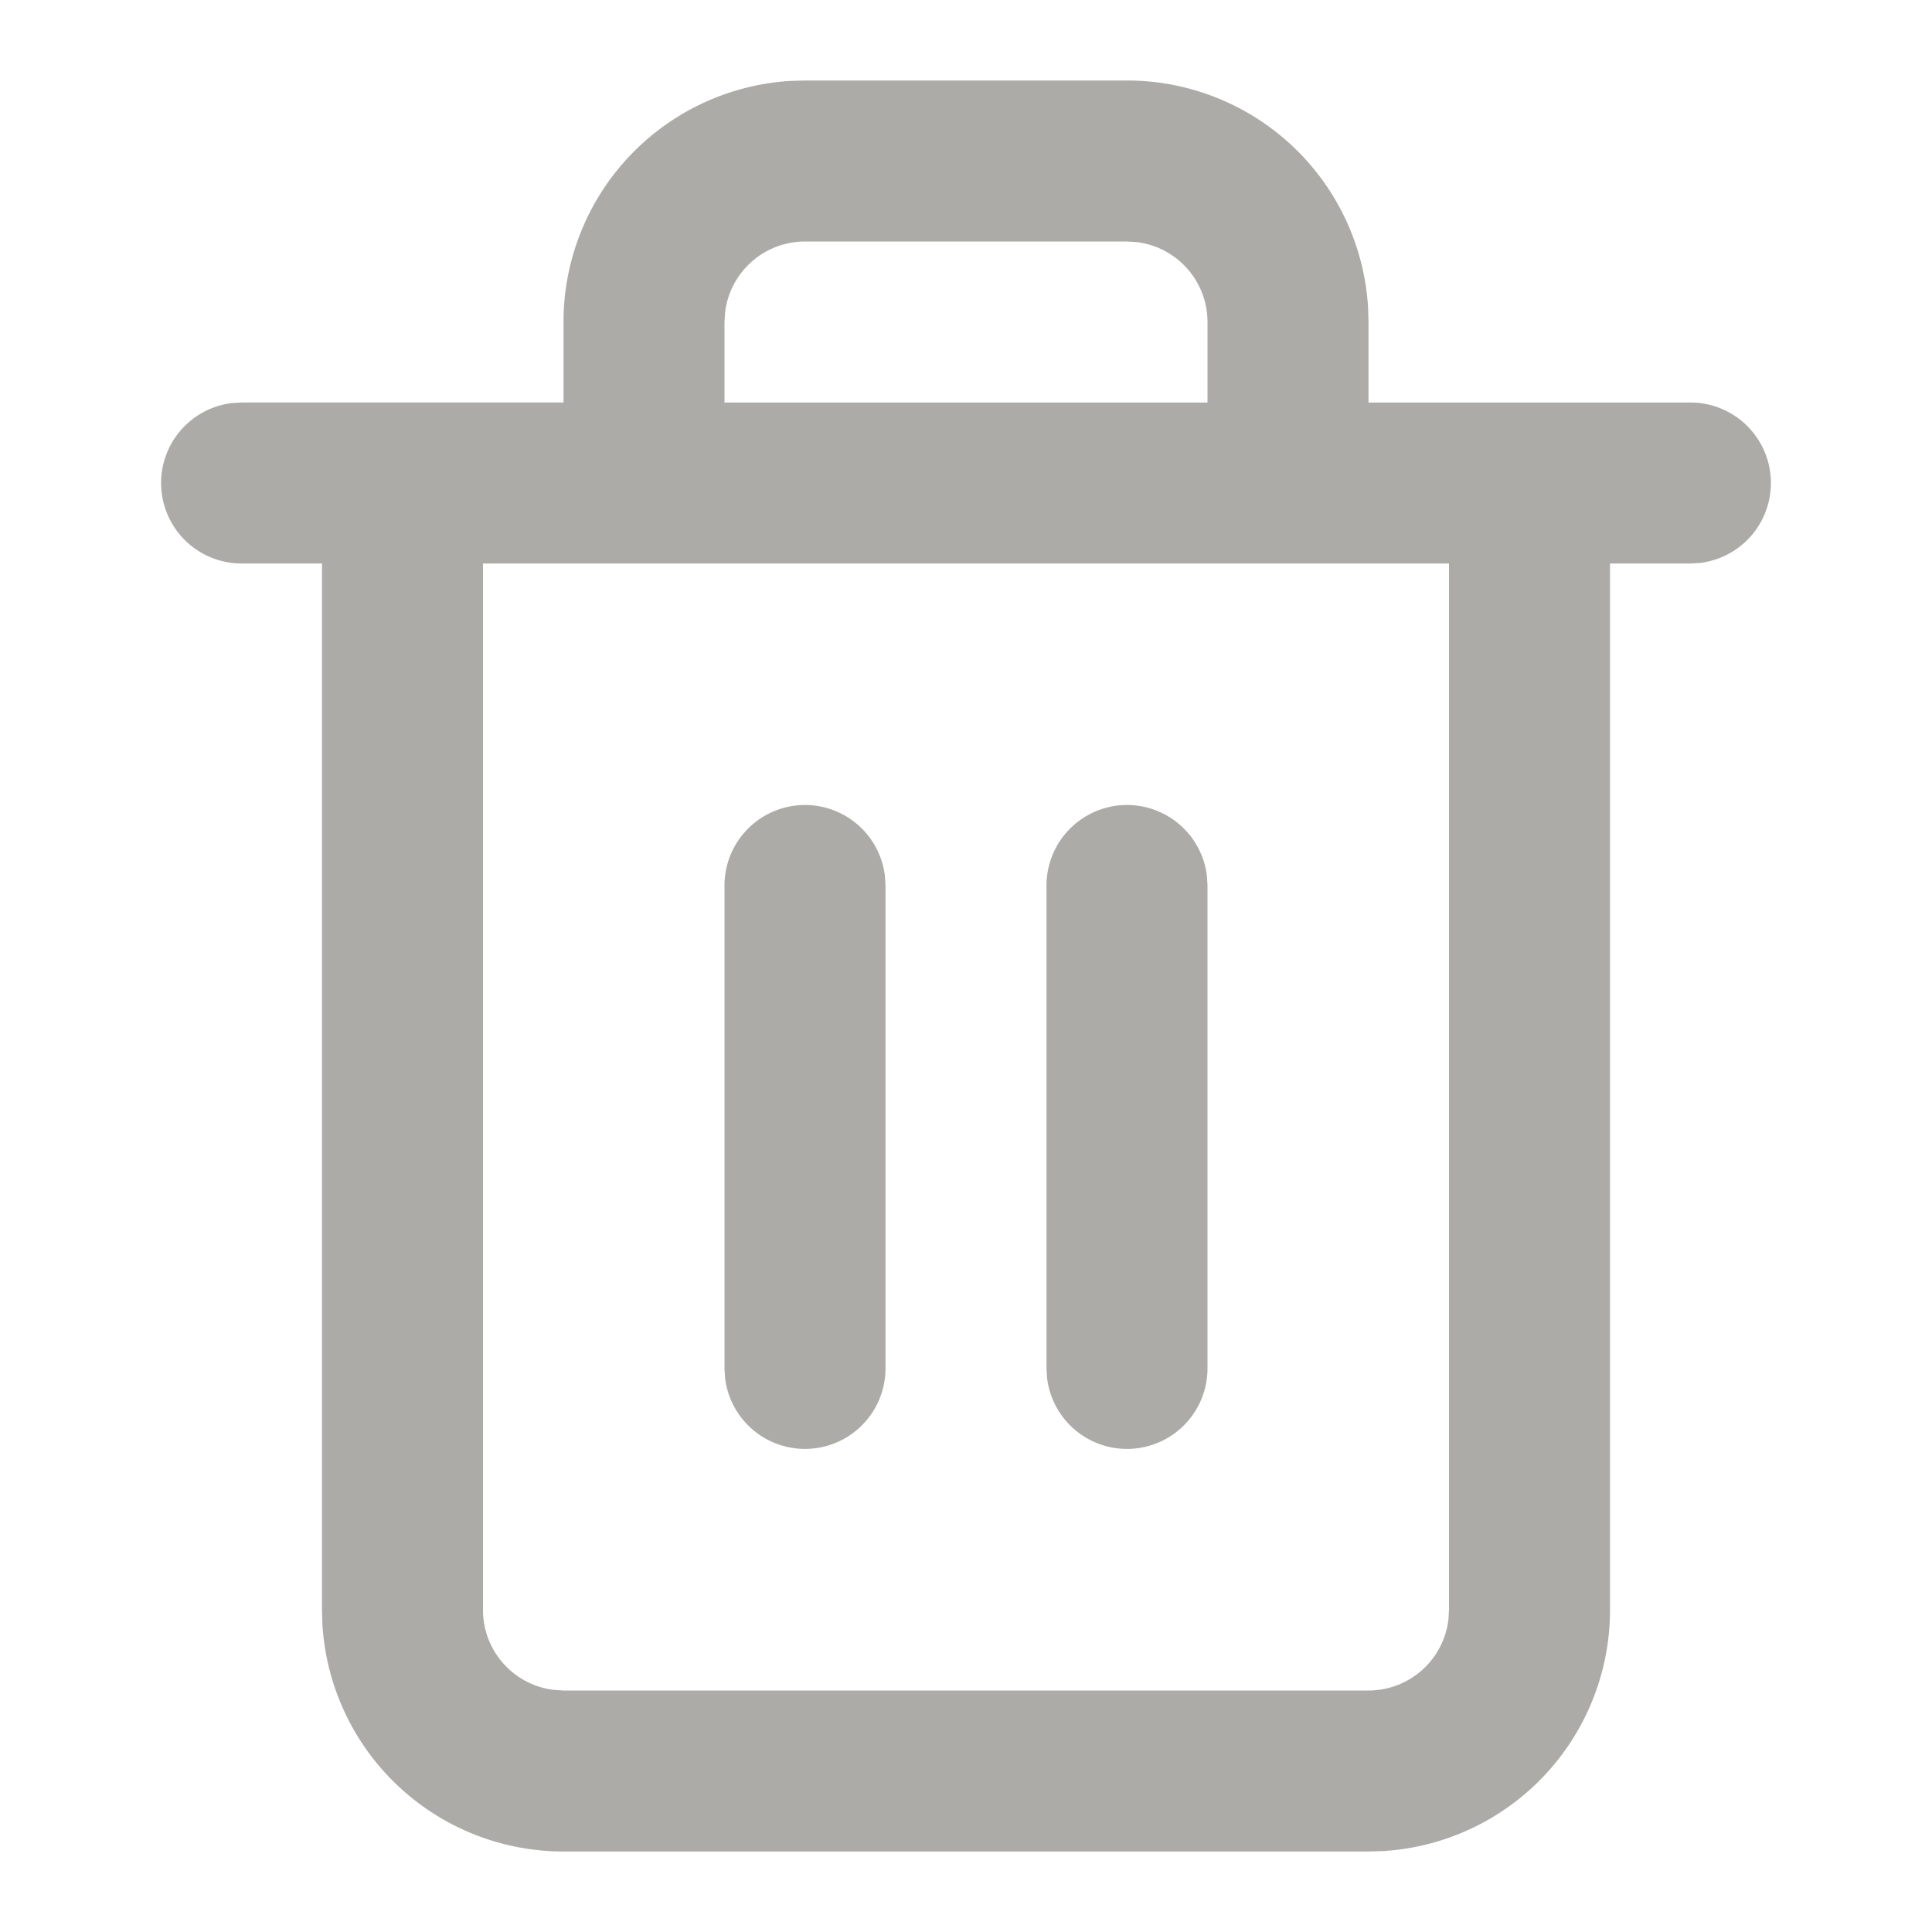 <svg width="24" height="24" viewBox="0 0 24 24" xmlns="http://www.w3.org/2000/svg">
    <path d="M14 1a3 3 0 0 1 2.995 2.824L17 4v1h4a1 1 0 0 1 .117 1.993L21 7h-1v13a3 3 0 0 1-2.824 2.995L17 23H7a3 3 0 0 1-2.995-2.824L4 20V7H3a1 1 0 0 1-.117-1.993L3 5h4V4a3 3 0 0 1 2.824-2.995L10 1h4zm4 6H6v13a1 1 0 0 0 .883.993L7 21h10a1 1 0 0 0 .993-.883L18 20V7zm-8 3a1 1 0 0 1 .993.883L11 11v6a1 1 0 0 1-1.993.117L9 17v-6a1 1 0 0 1 1-1zm4 0a1 1 0 0 1 .993.883L15 11v6a1 1 0 0 1-1.993.117L13 17v-6a1 1 0 0 1 1-1zm0-7h-4a1 1 0 0 0-.993.883L9 4v1h6V4a1 1 0 0 0-.883-.993L14 3z" fill="#ACABA8" fill-rule="evenodd"/>
</svg>
